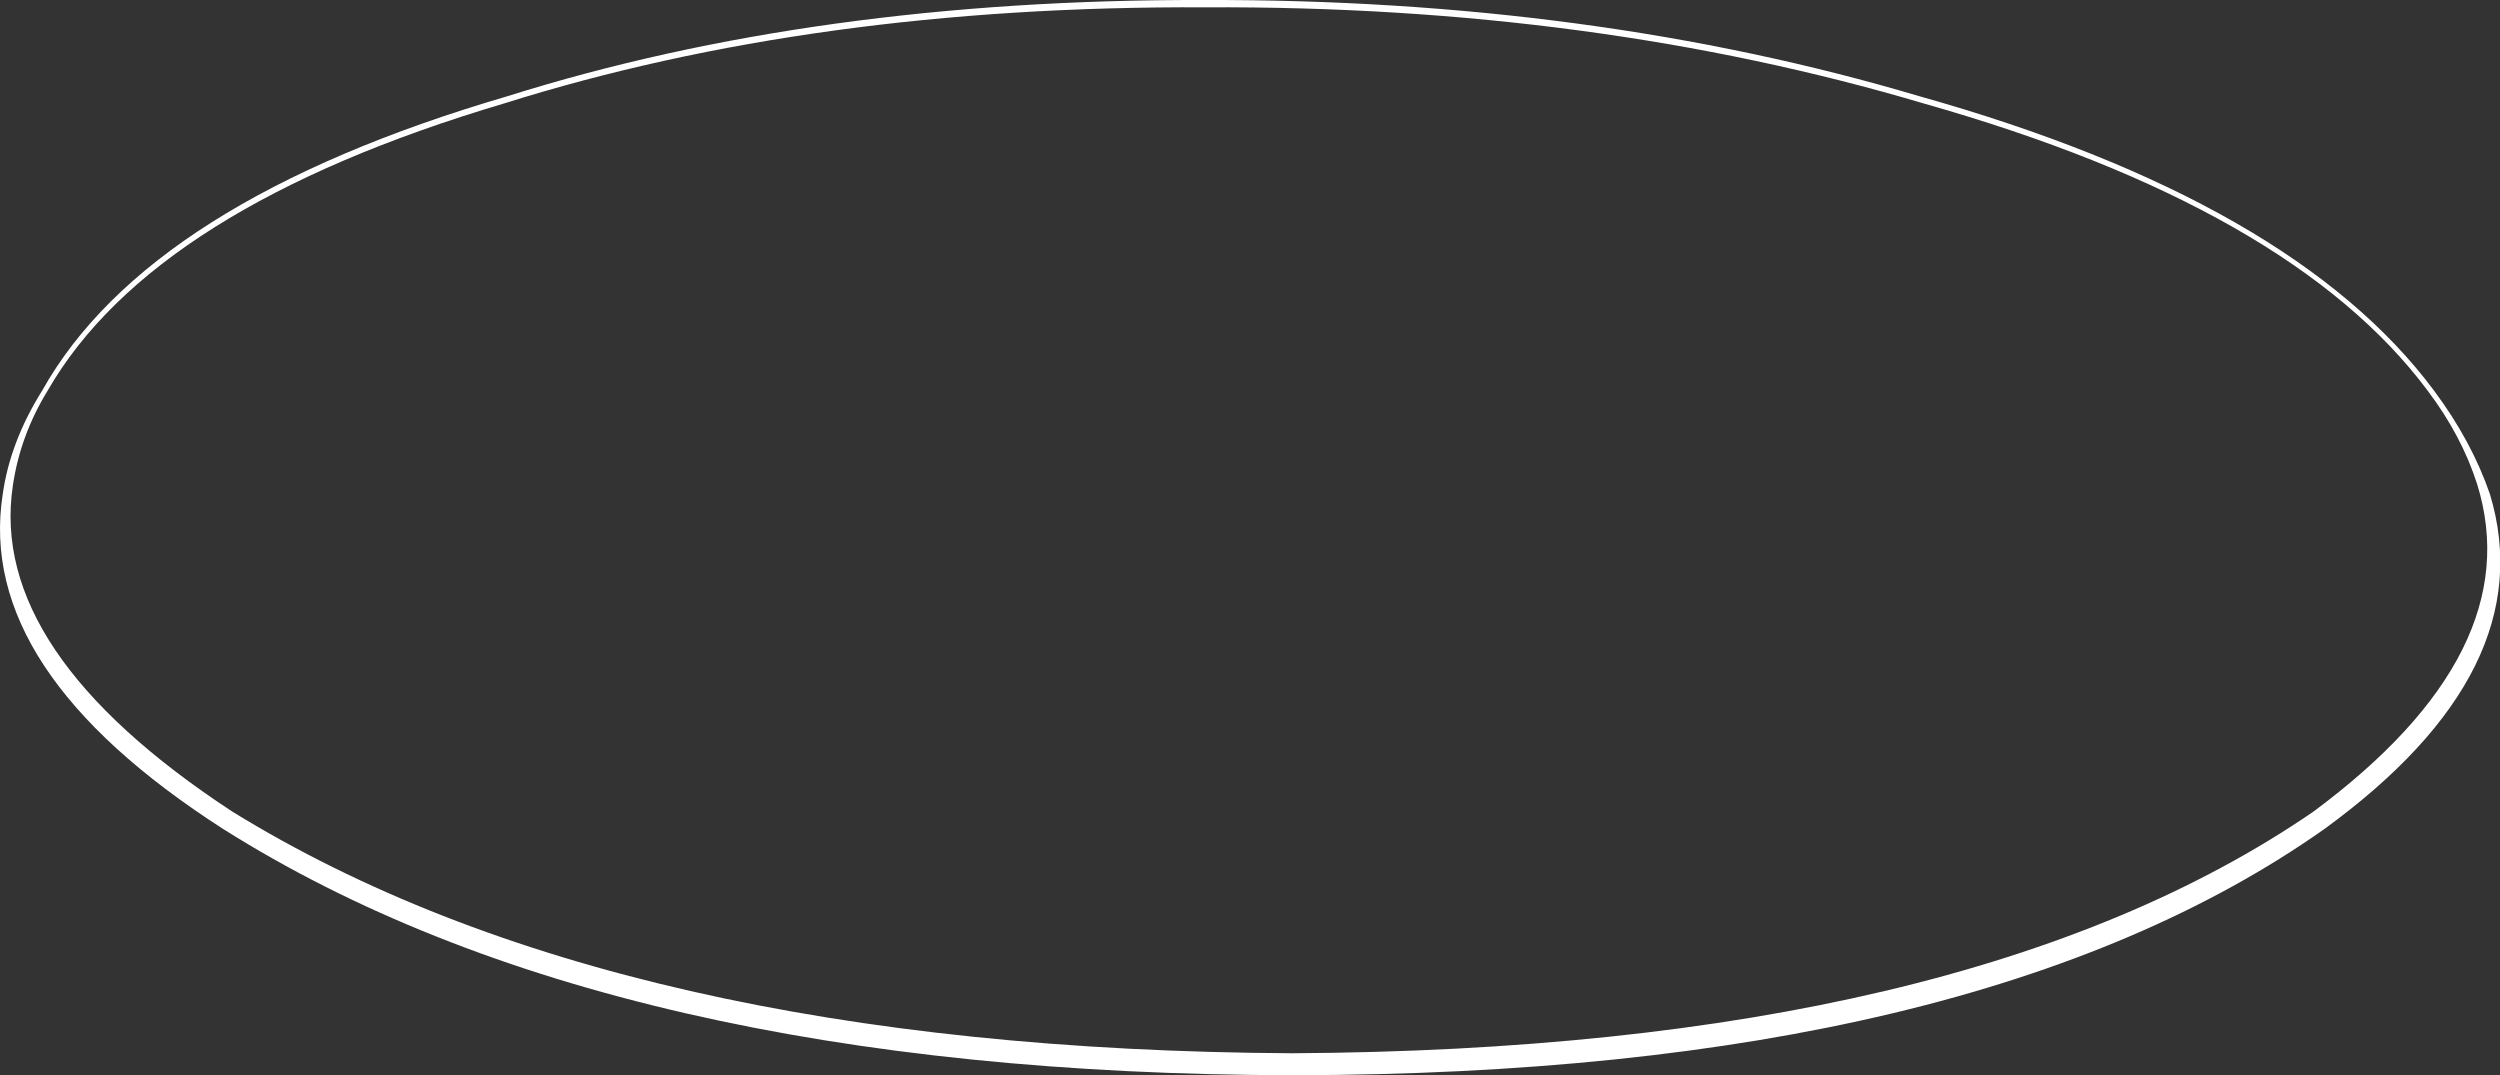 <?xml version="1.0" encoding="UTF-8" standalone="no"?>
<svg xmlns:ffdec="https://www.free-decompiler.com/flash" xmlns:xlink="http://www.w3.org/1999/xlink" ffdec:objectType="shape" height="58.75px" width="136.6px" xmlns="http://www.w3.org/2000/svg">
  <rect width="100%" height="100%" fill="#333333" stroke="none"/>
  <g transform="matrix(1.0, 0.0, 0.0, 1.0, 43.45, 90.5)">
    <path d="M22.35 -90.5 Q43.55 -90.55 61.4 -85.25 81.85 -79.5 89.55 -69.15 91.6 -66.4 92.6 -63.5 95.5 -53.9 83.55 -45.2 64.55 -31.8 27.25 -31.75 -10.0 -31.8 -31.25 -45.2 -44.8 -53.9 -43.3 -63.5 -42.9 -66.35 -41.15 -69.15 -35.35 -79.5 -15.7 -85.25 1.15 -90.55 22.35 -90.5 M61.65 -84.85 Q43.6 -90.2 22.4 -90.1 1.1 -90.2 -15.9 -84.85 -35.1 -79.15 -40.85 -69.15 -42.35 -66.7 -42.75 -63.95 -44.1 -54.9 -30.75 -46.15 -9.65 -33.15 27.15 -32.95 64.0 -33.15 82.95 -46.15 94.75 -54.9 91.9 -64.05 91.05 -66.7 89.2 -69.15 81.75 -79.15 61.65 -84.85" fill="#ffffff" fill-rule="evenodd" stroke="none"/>
  </g>
</svg>
